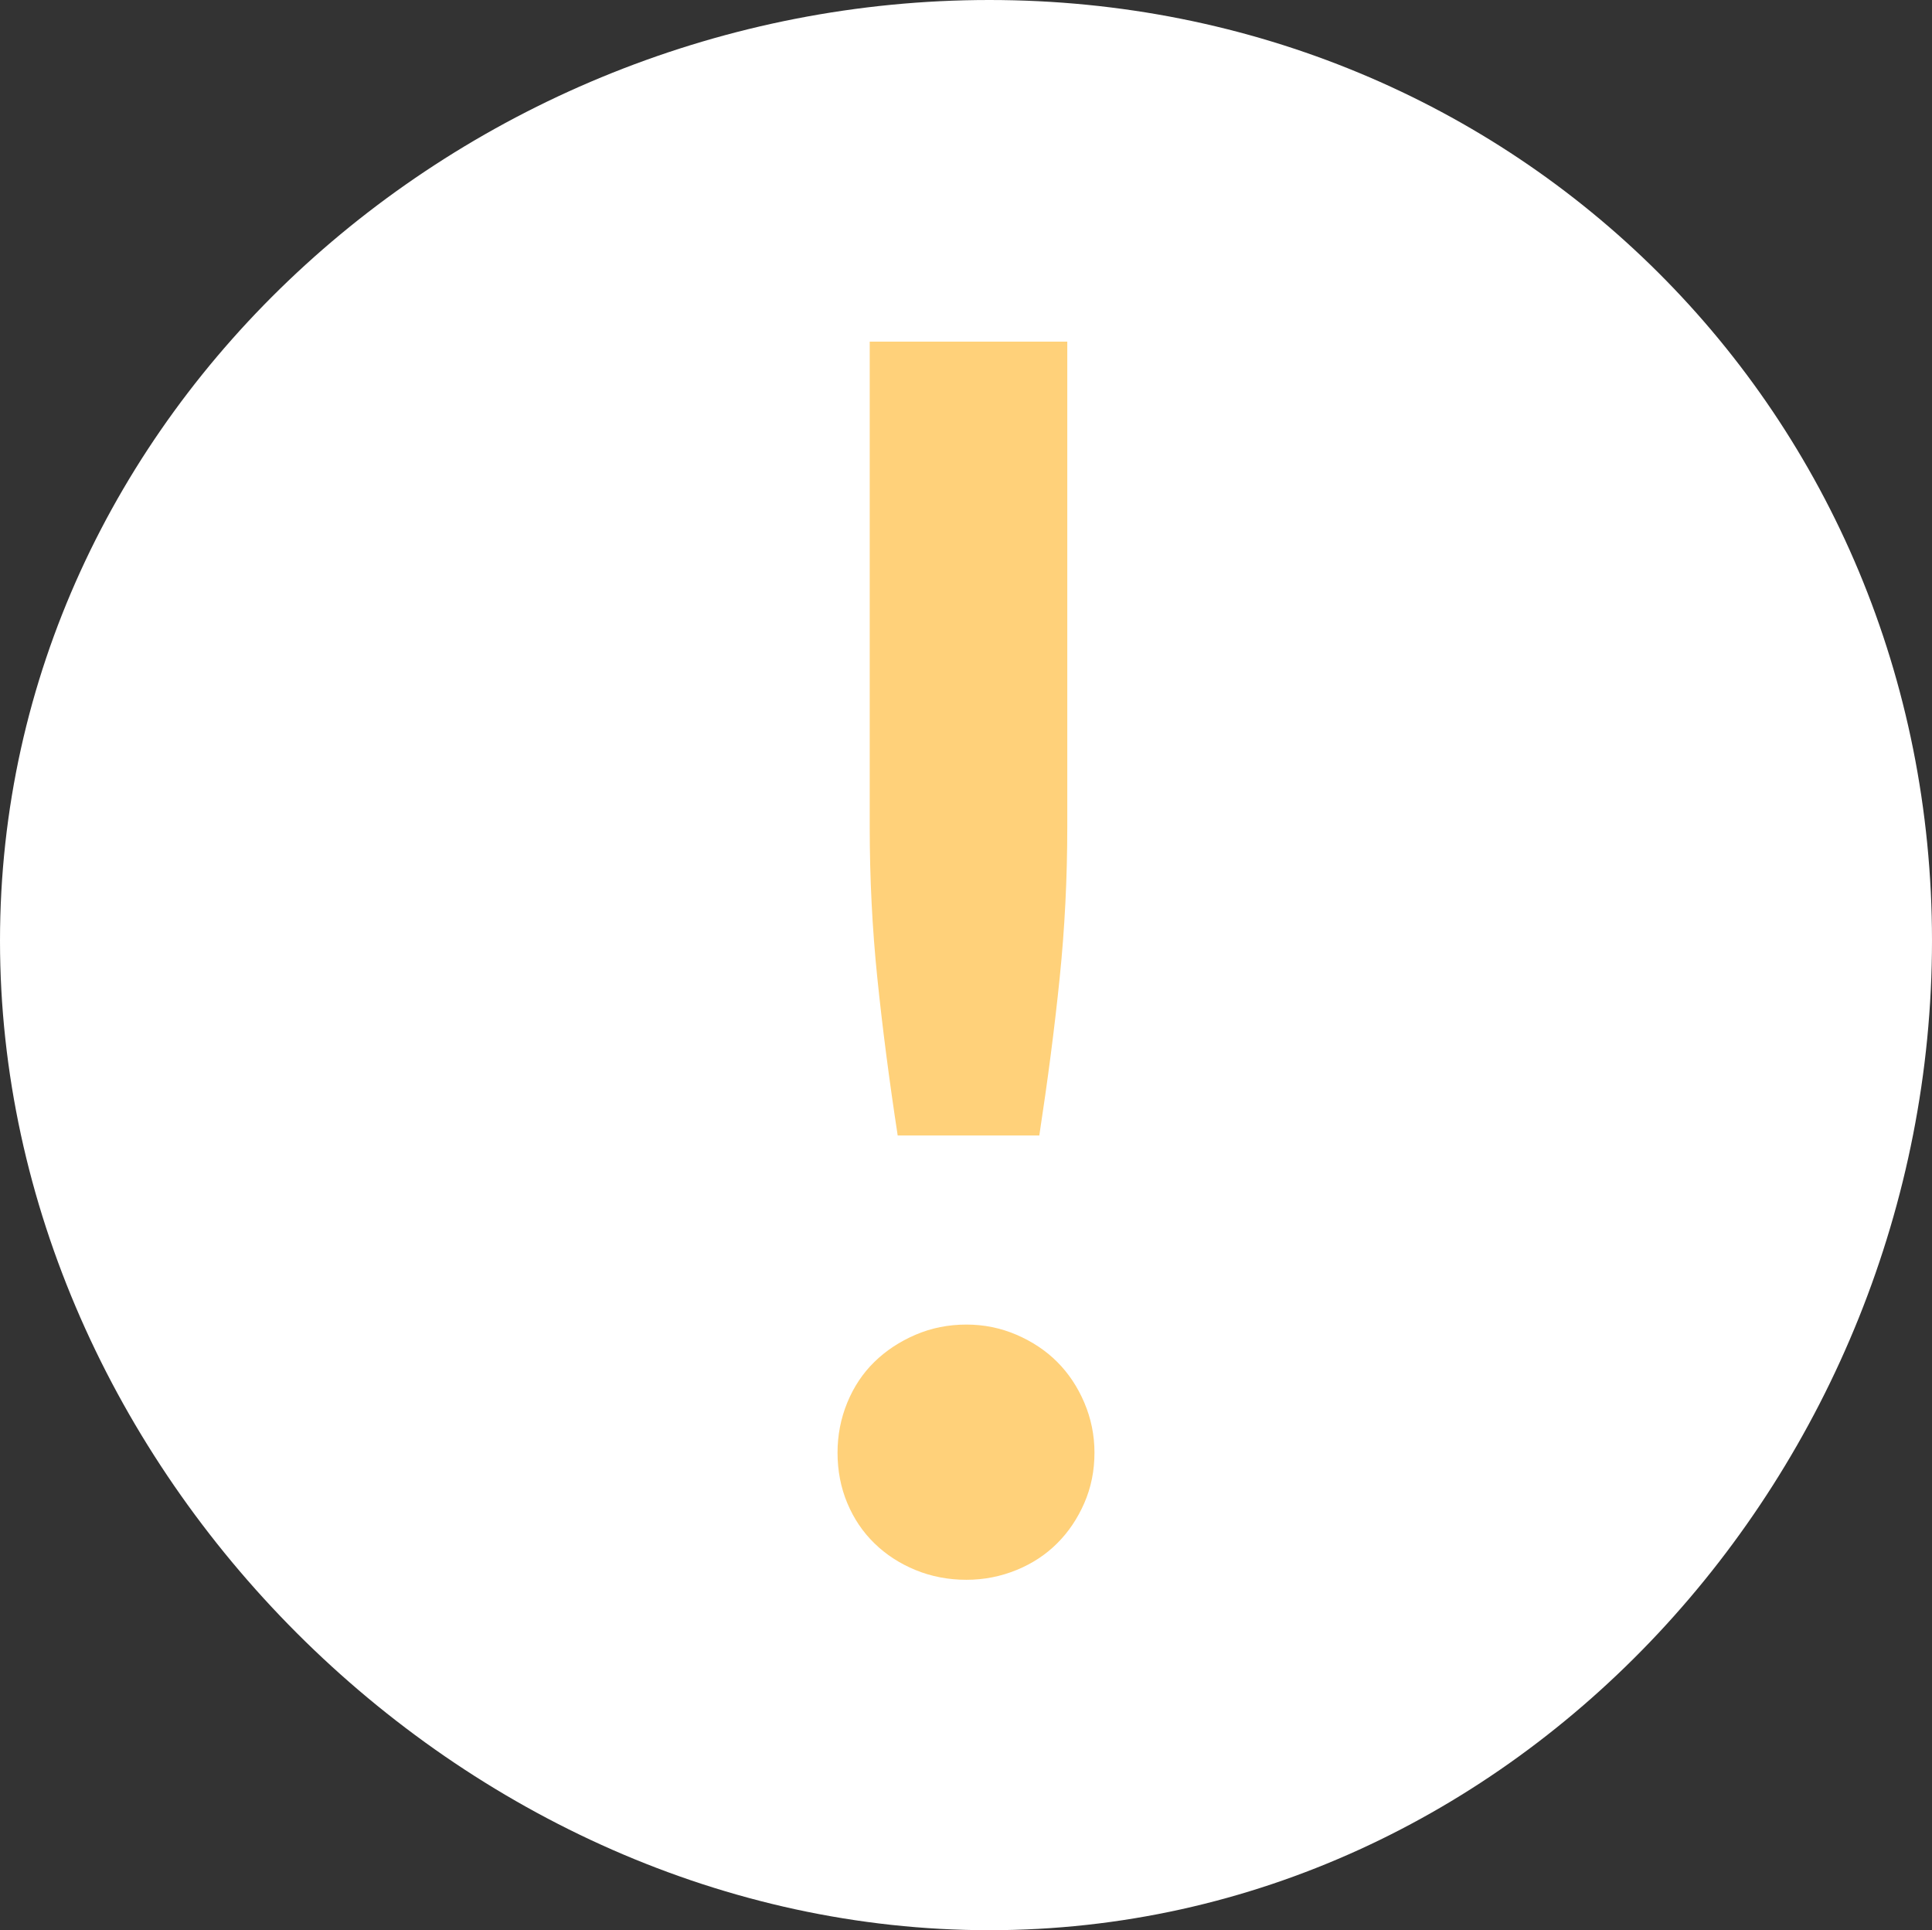 <?xml version="1.0" encoding="utf-8"?>
<!-- Generator: Adobe Illustrator 16.0.0, SVG Export Plug-In . SVG Version: 6.00 Build 0)  -->
<!DOCTYPE svg PUBLIC "-//W3C//DTD SVG 1.1//EN" "http://www.w3.org/Graphics/SVG/1.1/DTD/svg11.dtd">
<svg version="1.1" id="Layer_1" xmlns="http://www.w3.org/2000/svg" xmlns:xlink="http://www.w3.org/1999/xlink" x="0px" y="0px"
	 width="41.012px" height="40.967px" viewBox="0 0 41.012 40.967" enable-background="new 0 0 41.012 40.967" xml:space="preserve">
<rect x="0" y="0" width="41.012" height="40.967" fill="#333333" stroke="none"/>
<circle fill="#FFFFFF" cx="21" cy="18.967" r="16"/>
<path fill="#FFFFFF" d="M21,40.967c-11.19,0-21-9.809-21-21C0,8.776,9.809,0,21,0c11.19,0,20.012,8.775,20.012,19.967
	C41.011,31.159,32.191,40.967,21,40.967z"/>
<g enable-background="new    ">
	<path fill="#FFD17A" d="M17.779,30.831c0-0.371,0.069-0.726,0.207-1.062c0.138-0.336,0.33-0.624,0.576-0.864
		s0.537-0.432,0.873-0.576c0.336-0.144,0.696-0.216,1.08-0.216c0.372,0,0.726,0.072,1.062,0.216
		c0.336,0.145,0.624,0.336,0.864,0.576s0.433,0.528,0.576,0.864s0.216,0.69,0.216,1.062c0,0.385-0.072,0.741-0.216,1.071
		s-0.336,0.615-0.576,0.854c-0.24,0.24-0.528,0.43-0.864,0.567s-0.69,0.207-1.062,0.207c-0.384,0-0.744-0.069-1.08-0.207
		s-0.627-0.327-0.873-0.567c-0.246-0.239-0.438-0.524-0.576-0.854C17.848,31.572,17.779,31.216,17.779,30.831z M22.656,7.251v10.296
		c0,1.093-0.054,2.163-0.162,3.214c-0.107,1.05-0.252,2.163-0.432,3.339h-3.006c-0.18-1.176-0.324-2.289-0.432-3.339
		c-0.108-1.051-0.162-2.121-0.162-3.214V7.251H22.656z"/>
</g>
</svg>
